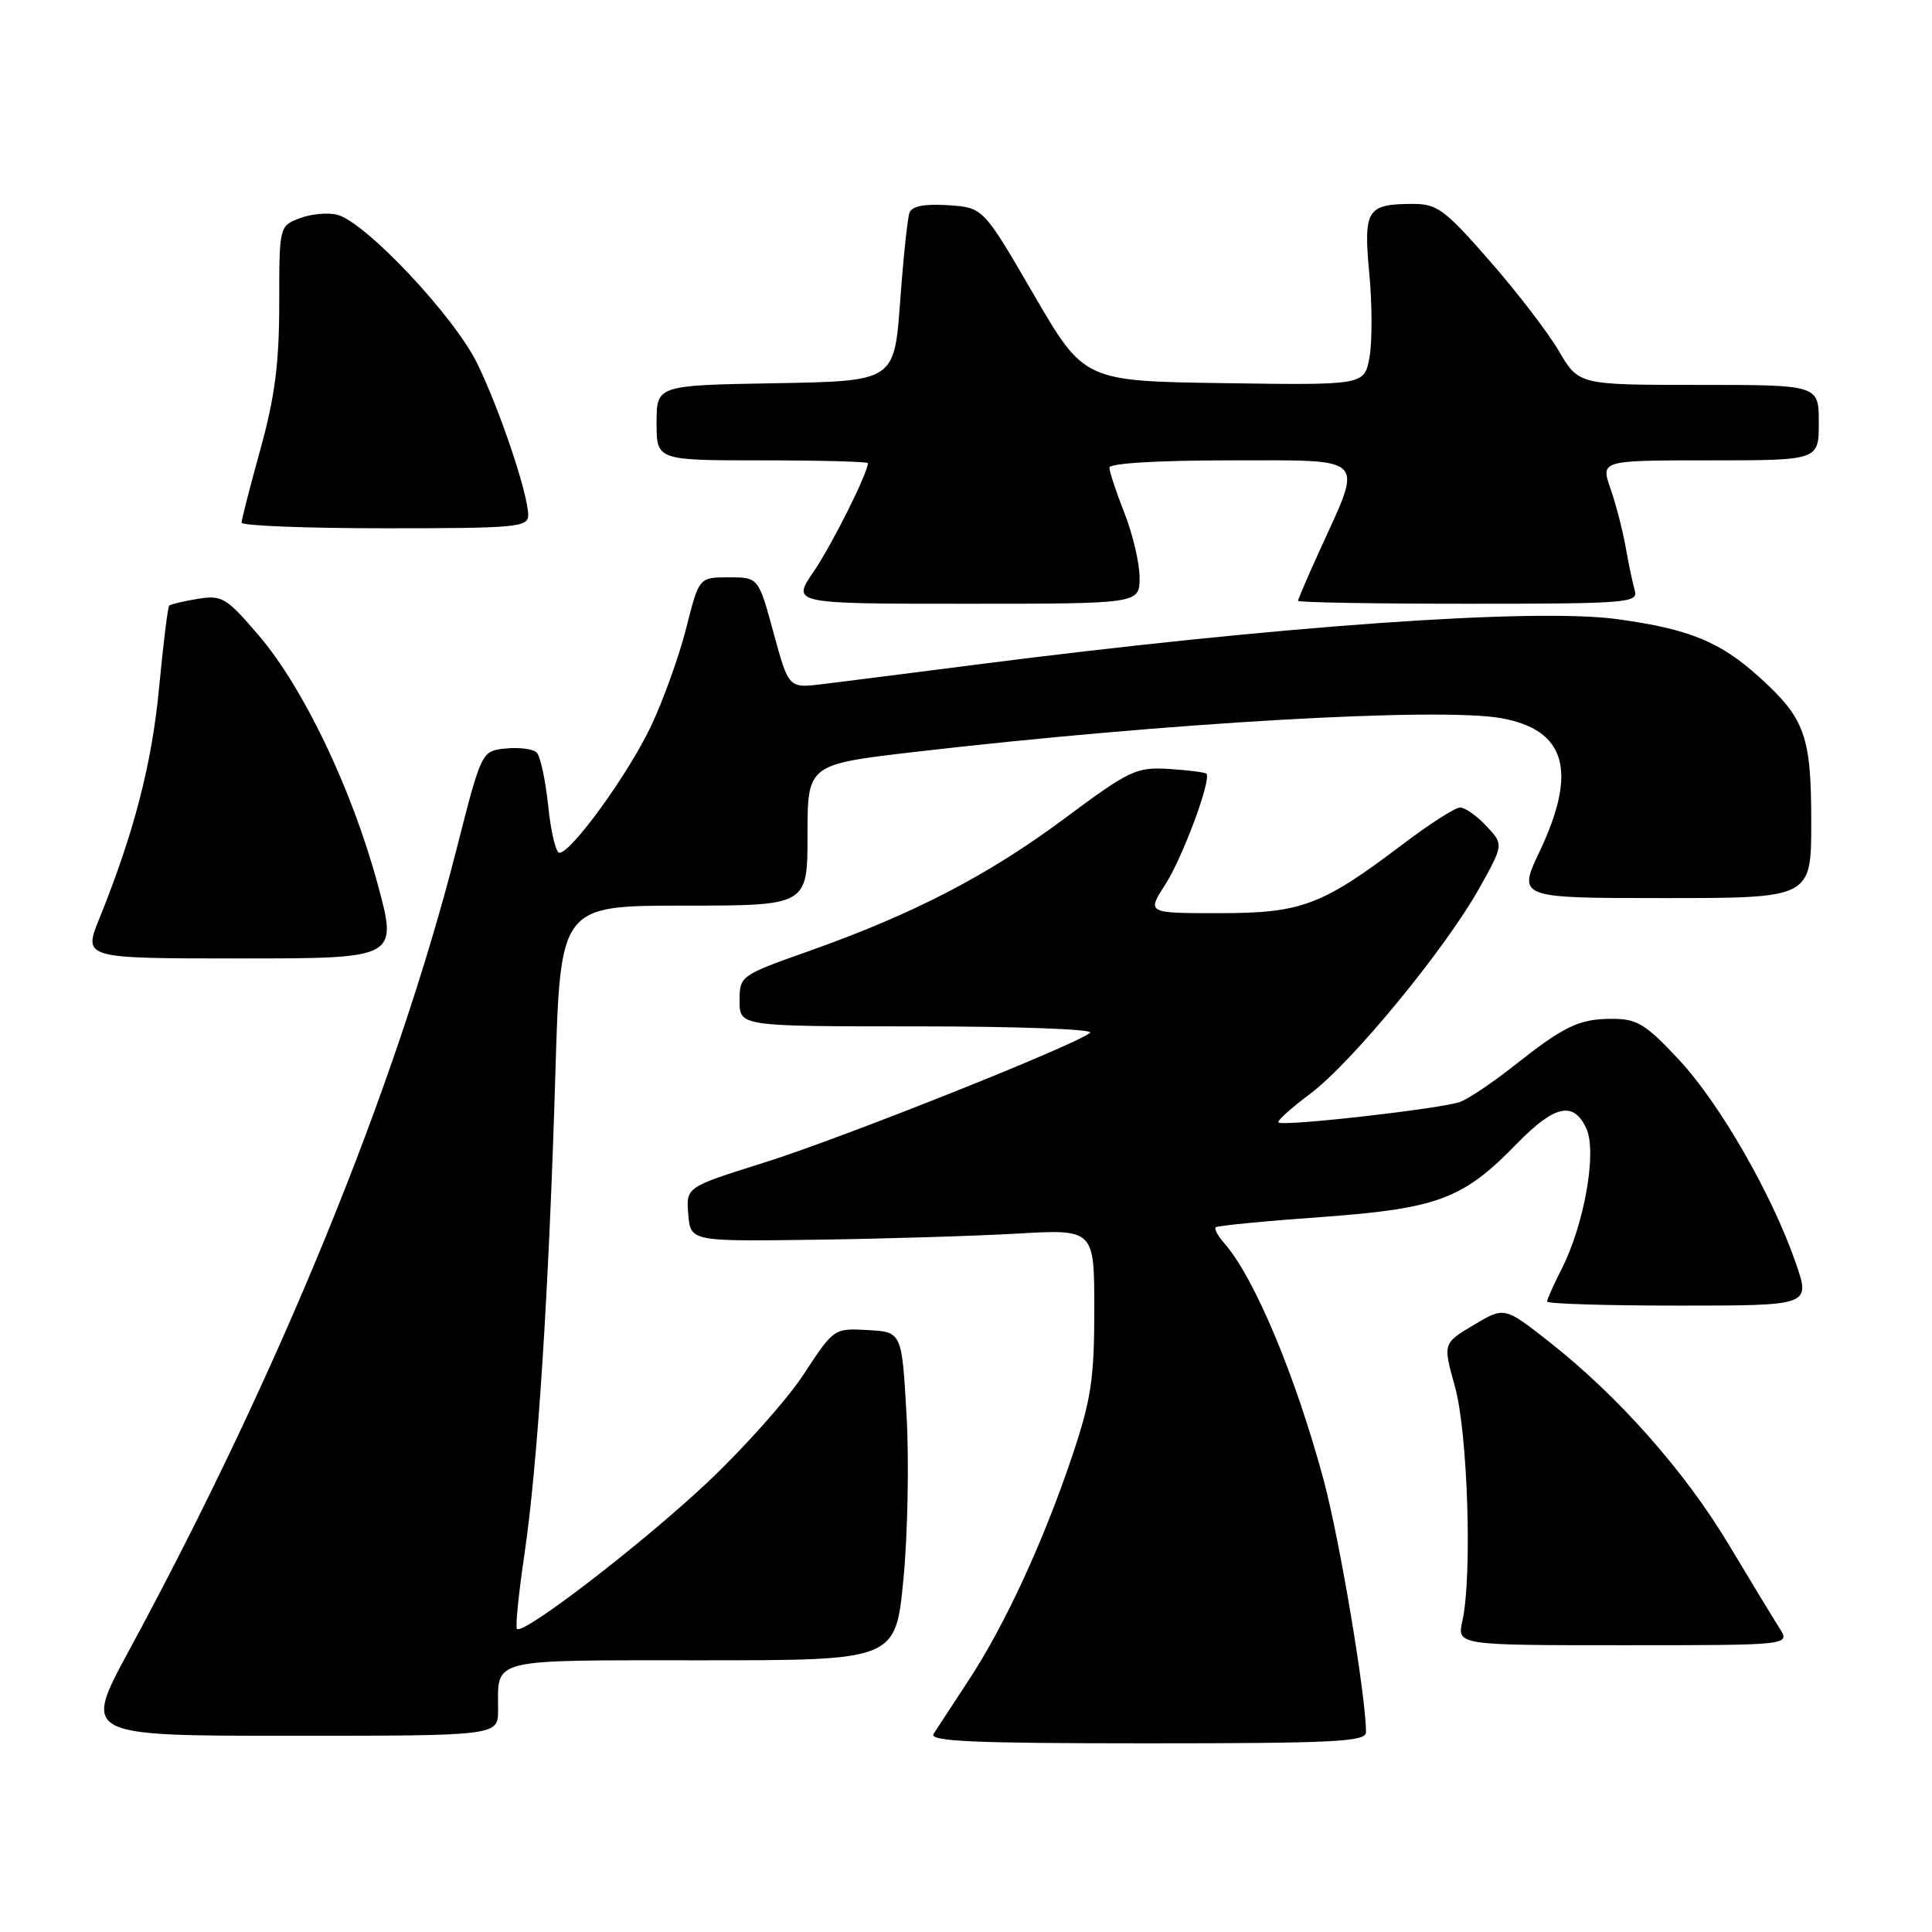 <?xml version="1.0" encoding="UTF-8" standalone="no"?>
<!DOCTYPE svg PUBLIC "-//W3C//DTD SVG 1.1//EN" "http://www.w3.org/Graphics/SVG/1.1/DTD/svg11.dtd" >
<svg xmlns="http://www.w3.org/2000/svg" xmlns:xlink="http://www.w3.org/1999/xlink" version="1.1" viewBox="0 0 256 256">
 <g >
 <path fill="currentColor"
d=" M 181.00 229.53 C 181.00 224.74 177.53 204.08 175.39 196.11 C 171.66 182.27 166.20 169.25 162.23 164.74 C 161.38 163.78 160.86 162.82 161.09 162.62 C 161.32 162.41 167.58 161.80 175.00 161.27 C 190.49 160.15 193.84 158.90 200.96 151.58 C 206.00 146.40 208.52 145.85 210.21 149.56 C 211.62 152.66 209.92 162.27 206.92 168.16 C 205.86 170.23 205.00 172.16 205.00 172.46 C 205.00 172.76 212.85 173.00 222.45 173.00 C 239.89 173.00 239.89 173.00 237.97 167.41 C 234.85 158.36 227.92 146.28 222.49 140.44 C 218.08 135.71 216.93 135.00 213.65 135.00 C 209.23 135.00 207.31 135.92 200.54 141.27 C 197.79 143.45 194.62 145.57 193.50 146.00 C 191.15 146.89 169.96 149.30 169.40 148.73 C 169.19 148.52 171.09 146.81 173.61 144.93 C 179.12 140.81 191.50 125.76 196.01 117.70 C 199.25 111.90 199.25 111.90 196.95 109.45 C 195.69 108.10 194.12 107.00 193.47 107.00 C 192.83 107.00 189.40 109.19 185.87 111.87 C 175.13 120.00 172.46 121.00 161.53 121.00 C 151.97 121.00 151.97 121.00 154.38 117.25 C 156.71 113.63 160.57 103.23 159.85 102.52 C 159.66 102.33 157.42 102.05 154.87 101.89 C 150.55 101.63 149.67 102.05 141.13 108.40 C 130.98 115.96 121.08 121.10 107.25 126.00 C 98.07 129.25 98.00 129.30 98.00 132.64 C 98.00 136.00 98.00 136.00 121.70 136.00 C 134.73 136.00 144.97 136.38 144.45 136.84 C 142.67 138.42 111.52 150.83 101.20 154.07 C 90.90 157.30 90.90 157.30 91.20 160.90 C 91.50 164.50 91.50 164.50 108.00 164.27 C 117.08 164.15 129.11 163.78 134.75 163.46 C 145.00 162.87 145.00 162.87 145.00 173.54 C 145.00 182.66 144.58 185.46 142.10 192.85 C 138.28 204.22 133.16 215.33 128.37 222.61 C 126.24 225.85 124.14 229.06 123.70 229.75 C 123.07 230.74 128.95 231.00 151.95 231.00 C 176.80 231.00 181.00 230.79 181.00 229.53 Z  M 66.00 226.58 C 66.00 219.64 64.51 220.00 92.94 220.00 C 118.67 220.00 118.67 220.00 119.71 209.25 C 120.28 203.34 120.47 193.55 120.12 187.50 C 119.50 176.50 119.50 176.50 115.00 176.24 C 110.51 175.99 110.49 176.00 106.50 182.09 C 104.30 185.45 98.51 191.94 93.64 196.52 C 84.98 204.65 69.34 216.67 68.50 215.84 C 68.27 215.61 68.72 211.16 69.49 205.96 C 71.24 194.13 72.73 171.09 73.59 142.25 C 74.25 120.00 74.25 120.00 90.63 120.00 C 107.00 120.00 107.00 120.00 107.00 110.64 C 107.00 101.29 107.00 101.29 121.25 99.63 C 154.60 95.76 190.81 93.68 198.96 95.17 C 207.48 96.72 209.05 102.16 204.04 112.75 C 201.08 119.00 201.08 119.00 220.54 119.00 C 240.00 119.00 240.00 119.00 240.00 108.95 C 240.00 97.49 239.18 95.20 233.09 89.70 C 227.92 85.03 223.85 83.36 214.37 82.05 C 203.37 80.52 169.35 82.93 129.00 88.11 C 120.47 89.21 111.47 90.35 109.00 90.65 C 104.50 91.20 104.50 91.20 102.50 83.85 C 100.50 76.50 100.50 76.50 96.56 76.50 C 92.63 76.50 92.63 76.50 90.94 83.18 C 90.02 86.85 87.92 92.70 86.28 96.18 C 83.31 102.48 75.71 113.00 74.12 113.00 C 73.66 113.00 72.99 110.21 72.64 106.79 C 72.28 103.38 71.60 100.20 71.12 99.72 C 70.64 99.24 68.80 99.00 67.03 99.18 C 63.81 99.50 63.81 99.50 60.50 112.50 C 52.43 144.19 36.98 181.97 17.07 218.75 C 10.98 230.00 10.98 230.00 38.49 230.00 C 66.00 230.00 66.00 230.00 66.00 226.58 Z  M 235.80 215.75 C 235.01 214.51 231.96 209.50 229.03 204.60 C 223.19 194.88 214.42 184.98 205.24 177.77 C 199.34 173.14 199.34 173.14 195.27 175.57 C 191.19 178.00 191.19 178.00 192.79 183.75 C 194.49 189.83 195.09 208.86 193.78 214.75 C 193.05 218.00 193.05 218.00 215.14 218.00 C 237.23 218.00 237.23 218.00 235.80 215.75 Z  M 50.02 117.08 C 46.60 104.49 40.21 91.13 34.28 84.19 C 30.00 79.18 29.42 78.83 26.21 79.35 C 24.31 79.66 22.60 80.07 22.42 80.25 C 22.23 80.44 21.63 85.33 21.08 91.13 C 20.13 101.20 17.76 110.35 13.15 121.75 C 11.03 127.00 11.03 127.00 31.87 127.00 C 52.72 127.00 52.72 127.00 50.02 117.08 Z  M 151.00 76.54 C 151.00 74.63 150.10 70.79 149.00 68.00 C 147.90 65.21 147.00 62.49 147.00 61.96 C 147.00 61.39 153.42 61.00 163.02 61.00 C 181.38 61.00 180.64 60.26 174.90 72.86 C 173.30 76.36 172.00 79.40 172.00 79.61 C 172.00 79.83 182.16 80.00 194.57 80.00 C 215.59 80.00 217.10 79.88 216.62 78.25 C 216.34 77.29 215.79 74.70 215.41 72.50 C 215.02 70.30 214.12 66.81 213.40 64.75 C 212.09 61.00 212.09 61.00 226.54 61.00 C 241.00 61.00 241.00 61.00 241.00 56.00 C 241.00 51.00 241.00 51.00 225.10 51.00 C 209.19 51.00 209.19 51.00 206.56 46.52 C 205.12 44.05 200.97 38.65 197.35 34.52 C 191.41 27.73 190.42 27.00 187.14 27.02 C 181.11 27.04 180.65 27.79 181.44 36.25 C 181.83 40.35 181.83 45.36 181.46 47.38 C 180.77 51.04 180.77 51.04 162.21 50.77 C 143.65 50.50 143.65 50.50 136.96 39.00 C 130.28 27.50 130.28 27.50 125.63 27.19 C 122.48 26.99 120.83 27.31 120.51 28.19 C 120.25 28.91 119.69 34.22 119.27 40.00 C 118.50 50.50 118.50 50.50 102.75 50.78 C 87.00 51.05 87.00 51.05 87.00 56.03 C 87.00 61.00 87.00 61.00 101.00 61.00 C 108.70 61.00 115.00 61.17 115.00 61.37 C 115.00 62.67 110.23 72.20 107.81 75.75 C 104.90 80.00 104.90 80.00 127.95 80.00 C 151.00 80.00 151.00 80.00 151.00 76.54 Z  M 69.99 68.25 C 69.97 65.44 66.28 54.45 63.27 48.23 C 60.24 41.96 48.42 29.40 44.67 28.45 C 43.43 28.14 41.20 28.35 39.71 28.92 C 37.01 29.95 37.00 29.97 37.00 40.23 C 37.00 48.11 36.42 52.62 34.51 59.51 C 33.14 64.45 32.02 68.84 32.01 69.25 C 32.01 69.66 40.55 70.00 51.00 70.00 C 68.43 70.00 70.00 69.86 69.99 68.25 Z "/>
</g>
</svg>